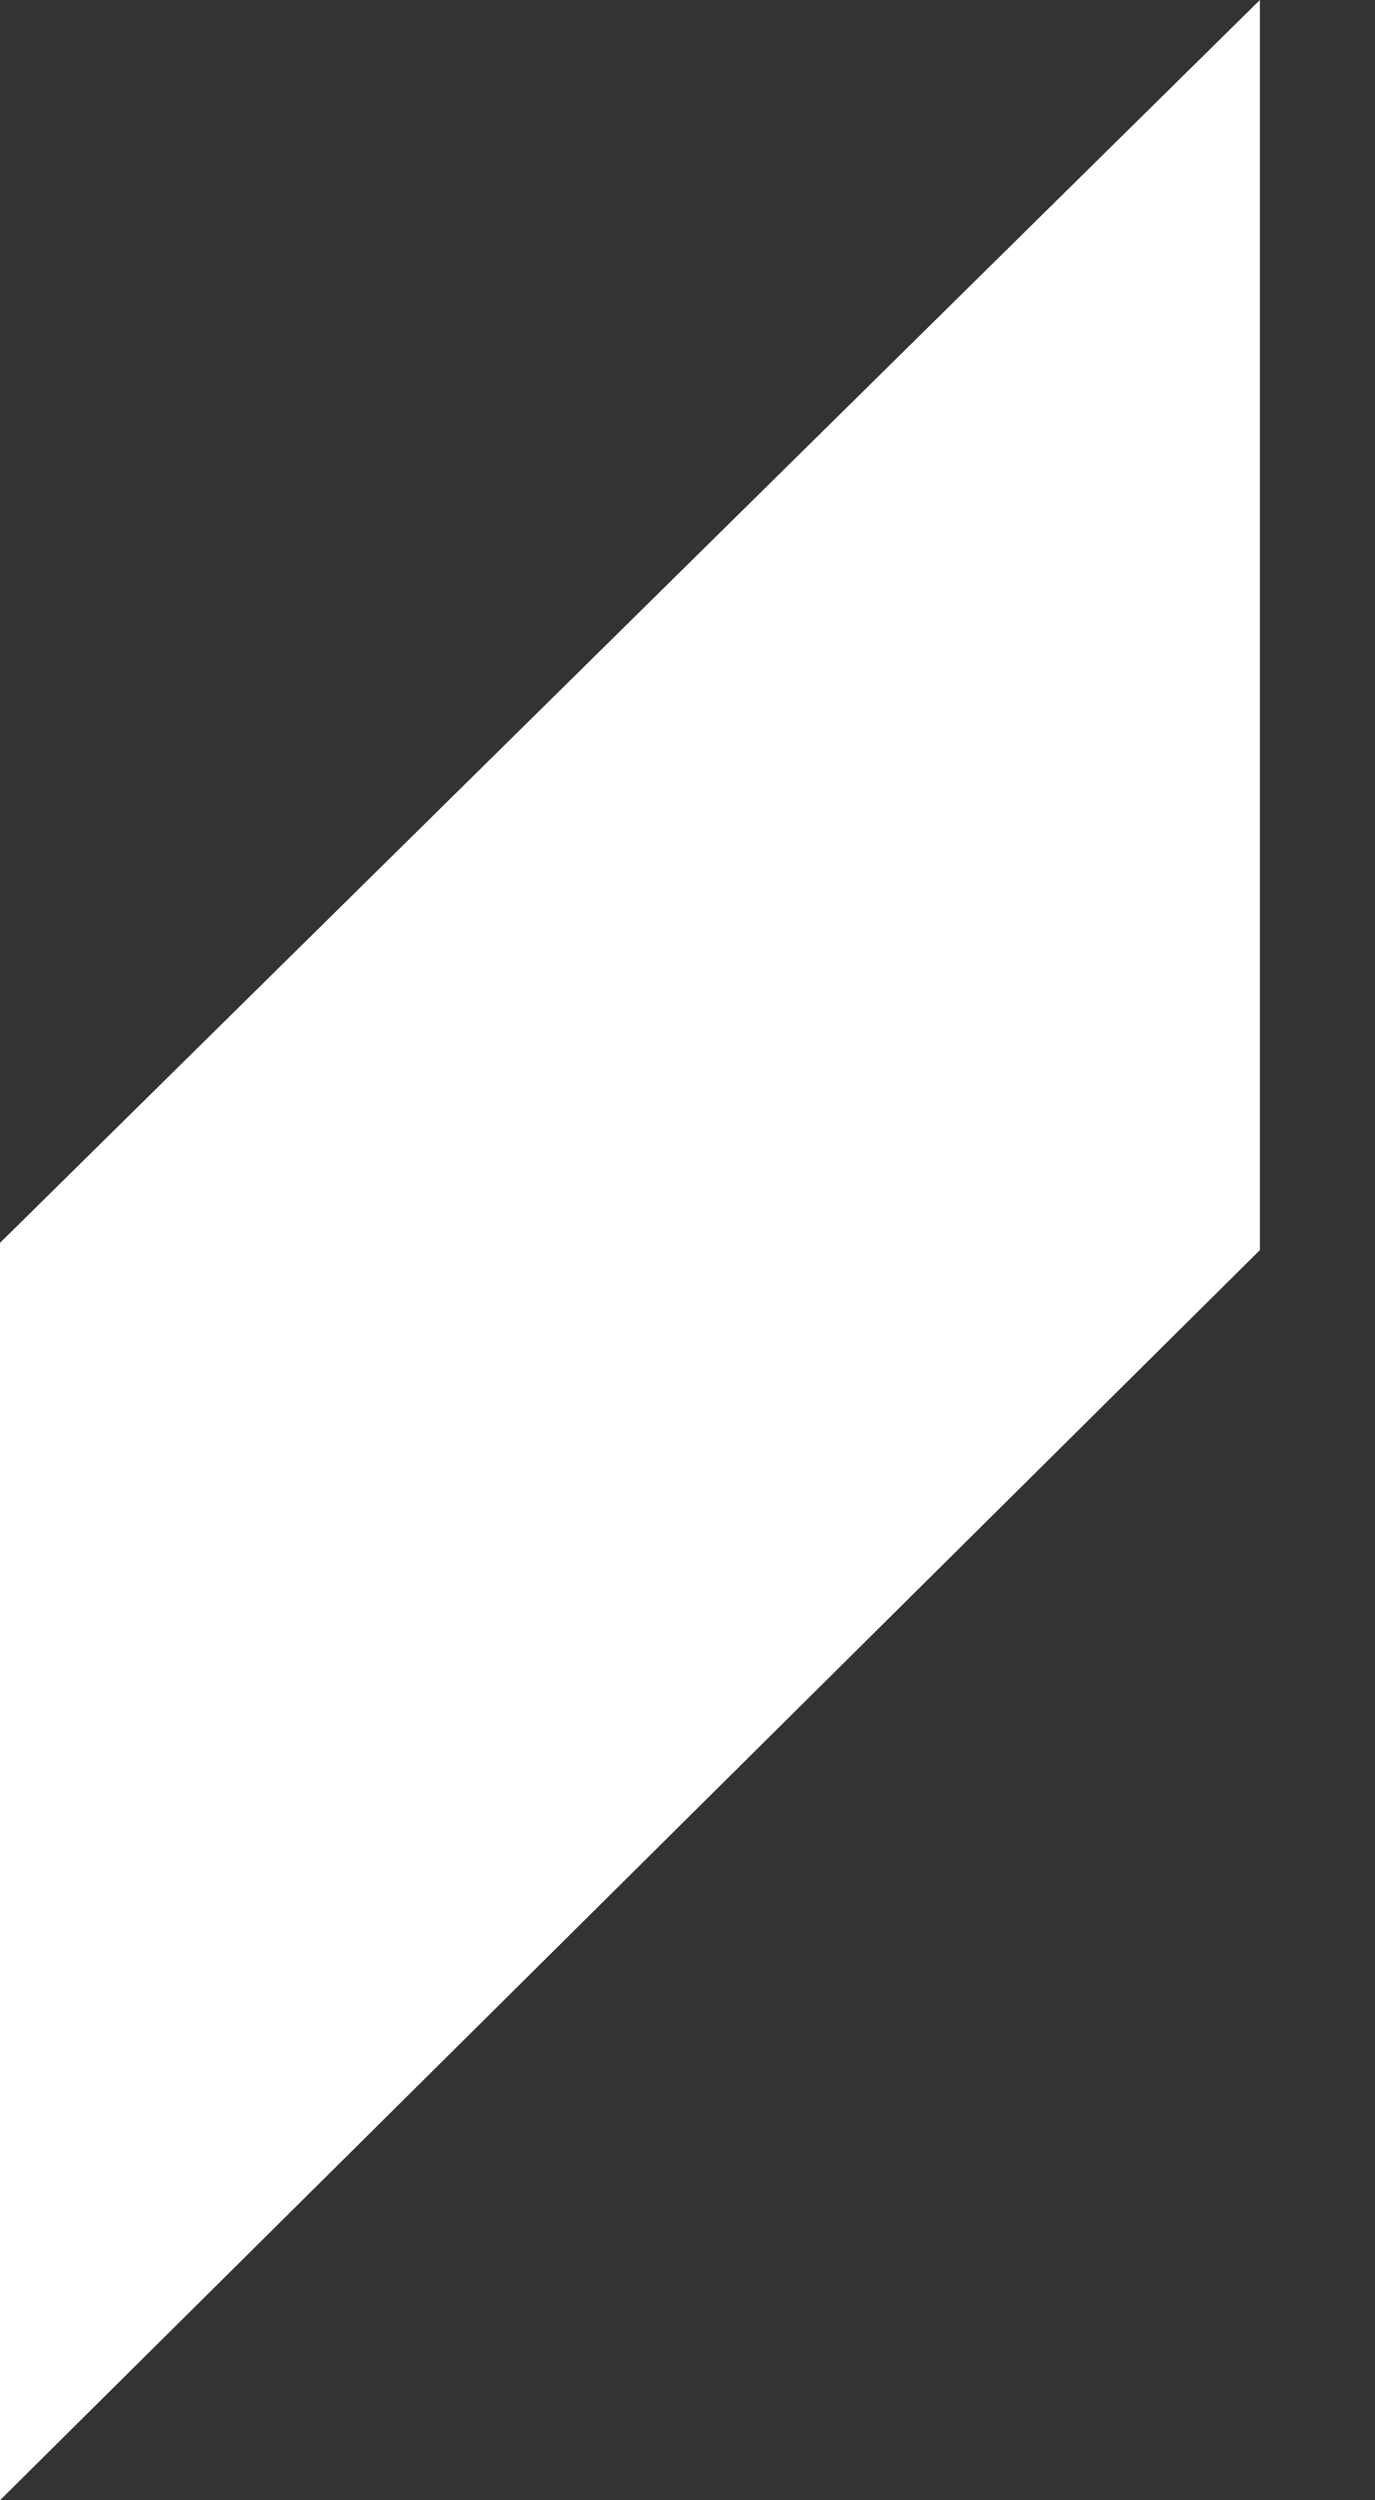 <svg width="11" height="20" viewBox="0 0 11 20" version="1.1" xmlns="http://www.w3.org/2000/svg" xmlns:xlink="http://www.w3.org/1999/xlink">
<rect x="0" y="0" width="11" height="20" fill="#333333" stroke="none"/>
<title>velocity_square</title>
<desc>Created using Figma</desc>
<g id="Canvas" transform="translate(180 67)">
<g id="velocity_square">
<use xlink:href="#path0_fill" transform="translate(-180 -67)" fill="#FFFFFF"/>
</g>
</g>
<defs>
<path id="path0_fill" d="M 0 9.942L 0 20L 10.079 10L 10.079 0L 0 9.942Z"/>
</defs>
</svg>
